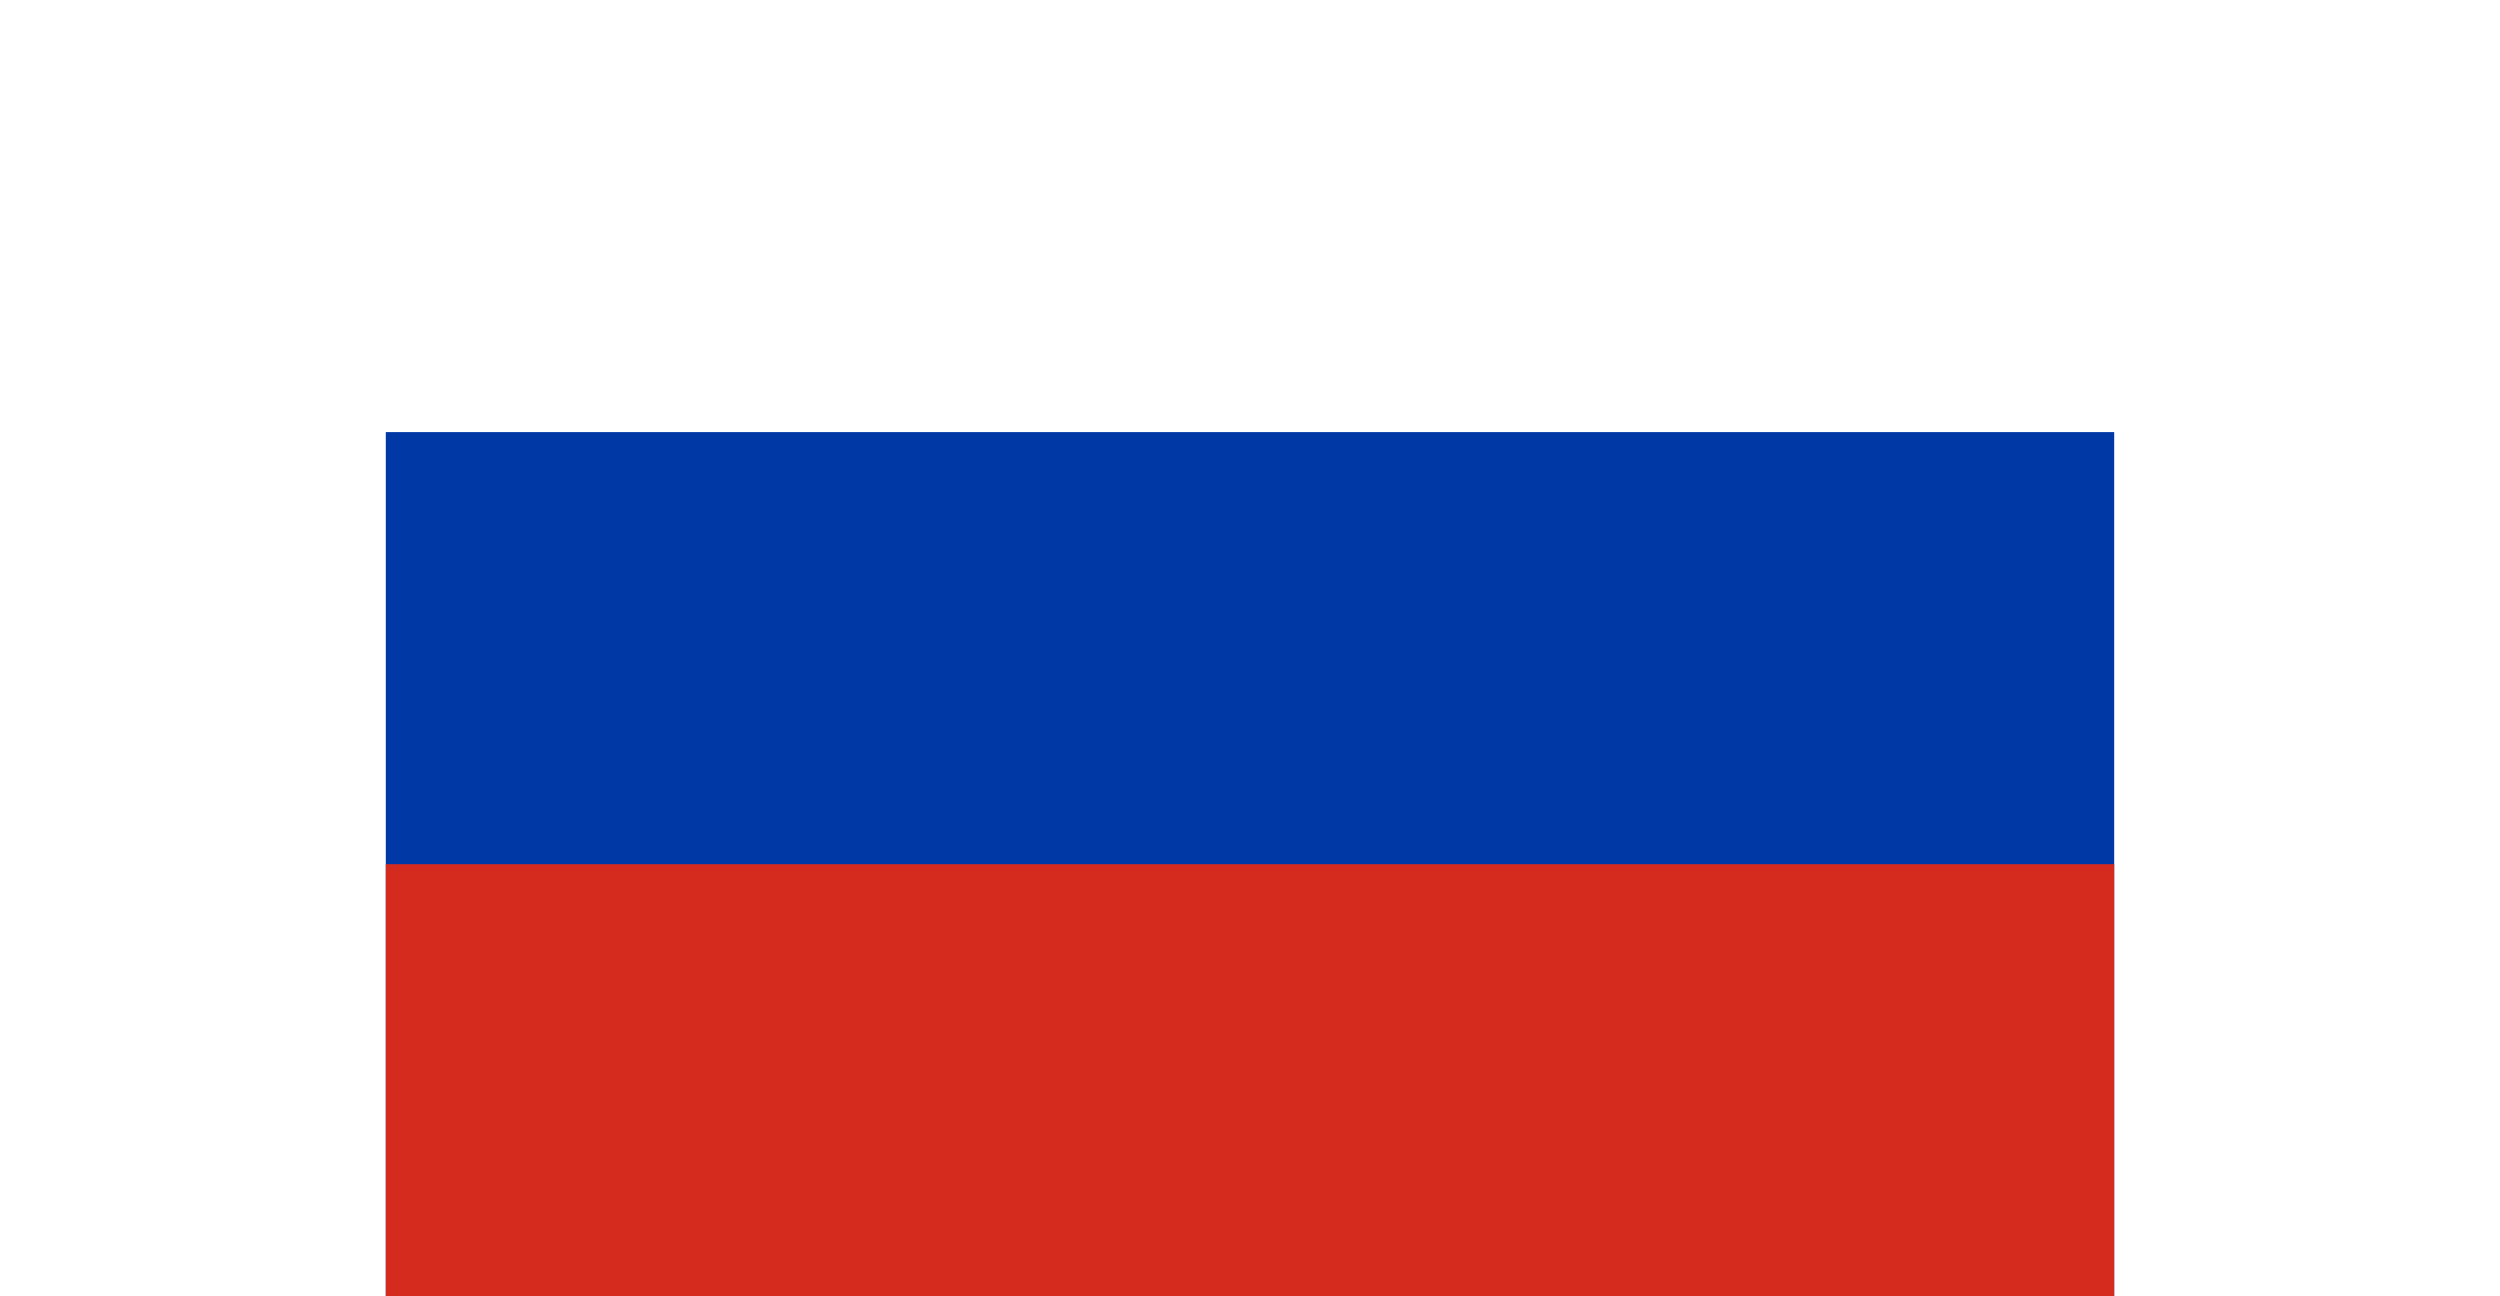 <svg xmlns="http://www.w3.org/2000/svg" id="flag-icon-css-ru" viewBox="0 0 640 480" width="27" height="14">
  <g fill-rule="evenodd" stroke-width="1pt">
    <path fill="#fff" d="M0 0h640v480H0z"/>
    <path fill="#0039a6" d="M0 160h640v320H0z"/>
    <path fill="#d52b1e" d="M0 320h640v160H0z"/>
  </g>
</svg>
